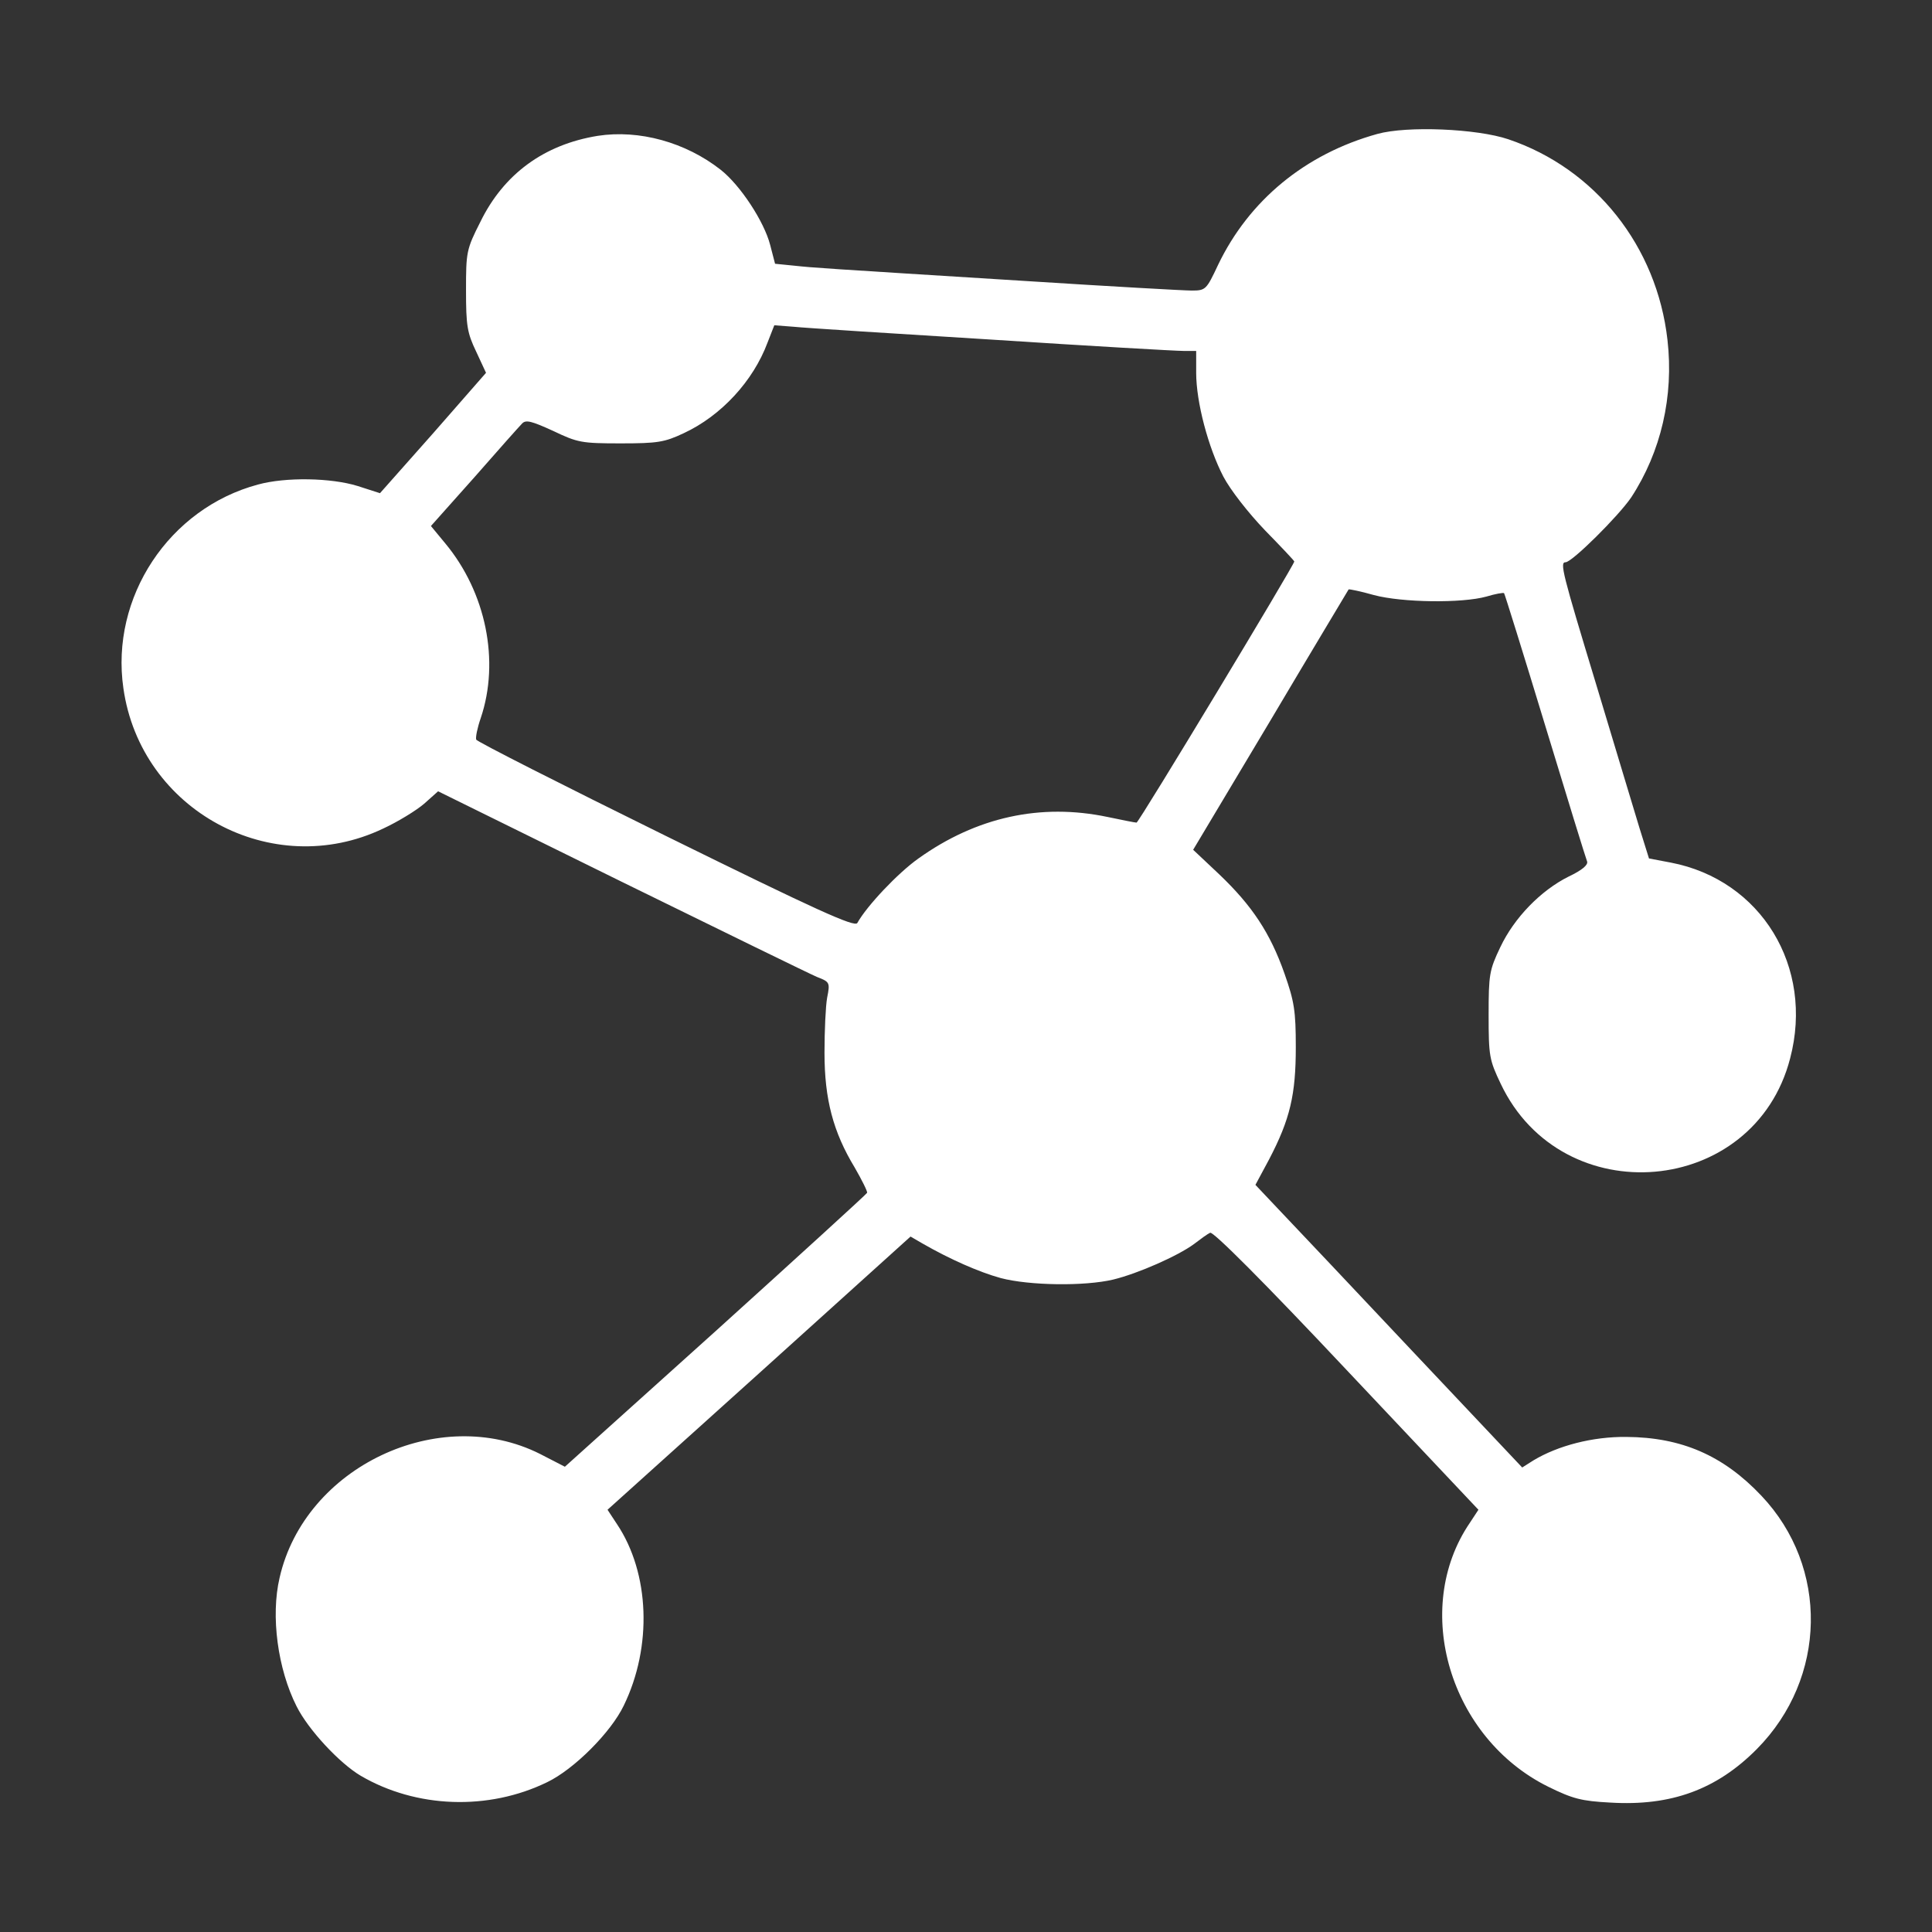 <?xml version="1.0" standalone="no"?>
<!DOCTYPE svg PUBLIC "-//W3C//DTD SVG 20010904//EN"
 "http://www.w3.org/TR/2001/REC-SVG-20010904/DTD/svg10.dtd">
<svg version="1.0" xmlns="http://www.w3.org/2000/svg"
 width="512pt" height="512pt" viewBox="0 0 512 512"
 preserveAspectRatio="xMidYMid meet">

<rect x="0" y="0" width="512" height="512" fill="#333333" stroke="none"/>

<g transform="translate(0,512) scale(0.1,-0.1)"
fill="#ffffff" stroke="none">
<path d="M3650 4765 c-191 -53 -340 -176 -422 -347 -31 -66 -33 -68 -70 -68
-20 0 -216 11 -435 25 -560 35 -562 35 -619 41 l-50 5 -13 50 c-16 62 -79 158
-131 199 -93 73 -216 107 -326 90 -142 -23 -249 -101 -311 -228 -37 -73 -38
-80 -38 -181 0 -94 3 -113 27 -163 l26 -56 -140 -160 -141 -159 -59 19 c-71
22 -191 24 -264 4 -236 -63 -392 -299 -357 -540 46 -324 394 -512 688 -372 39
18 88 48 109 66 l37 33 485 -239 c267 -131 500 -245 519 -253 34 -13 35 -15
27 -55 -4 -22 -7 -88 -7 -146 0 -123 23 -210 80 -304 19 -33 34 -63 33 -67 -2
-4 -183 -169 -402 -367 l-399 -359 -66 34 c-267 134 -623 -34 -690 -328 -24
-102 -5 -242 45 -341 31 -62 114 -151 170 -184 147 -86 338 -93 494 -17 71 34
169 132 203 203 76 156 69 351 -18 481 l-25 38 402 362 401 362 31 -18 c73
-42 150 -76 208 -92 76 -20 222 -22 298 -4 66 16 172 63 214 94 17 13 36 27
43 30 7 5 142 -130 362 -364 l349 -370 -23 -35 c-155 -228 -53 -570 208 -699
65 -32 88 -38 164 -42 162 -10 283 35 389 142 186 188 191 482 12 671 -101
107 -212 155 -358 156 -89 1 -181 -23 -246 -62 l-30 -19 -285 302 c-156 166
-315 334 -353 374 l-69 73 36 67 c56 107 71 172 71 298 0 96 -4 121 -30 195
-38 108 -86 180 -173 263 l-69 65 205 343 c112 189 206 345 207 347 2 1 32 -5
67 -15 75 -20 233 -22 298 -4 23 7 45 11 47 9 2 -3 51 -160 109 -351 58 -191
108 -353 111 -360 3 -9 -13 -23 -49 -40 -74 -37 -144 -109 -181 -187 -29 -61
-31 -72 -31 -180 0 -109 2 -119 32 -182 163 -344 672 -300 767 67 64 243 -77
473 -316 519 l-58 11 -25 80 c-13 44 -65 214 -114 378 -91 300 -98 327 -82
327 17 0 140 122 174 172 79 121 113 268 96 417 -28 248 -191 454 -422 532
-83 28 -268 36 -347 14z m-1022 -545 c260 -17 489 -30 508 -30 l34 0 0 -58 c0
-78 32 -198 72 -275 19 -36 66 -96 110 -142 43 -44 78 -81 78 -83 0 -9 -412
-692 -418 -692 -4 0 -39 7 -77 15 -177 37 -347 0 -501 -110 -55 -39 -137 -126
-162 -171 -7 -12 -108 34 -508 231 -274 135 -501 250 -502 255 -2 6 3 31 12
57 51 151 14 333 -94 463 l-38 46 115 129 c63 72 120 136 127 143 10 10 25 6
82 -20 65 -31 75 -33 179 -33 98 0 116 3 167 27 99 46 184 138 222 240 l18 46
52 -4 c28 -3 264 -18 524 -34z"/>
</g>
</svg>
